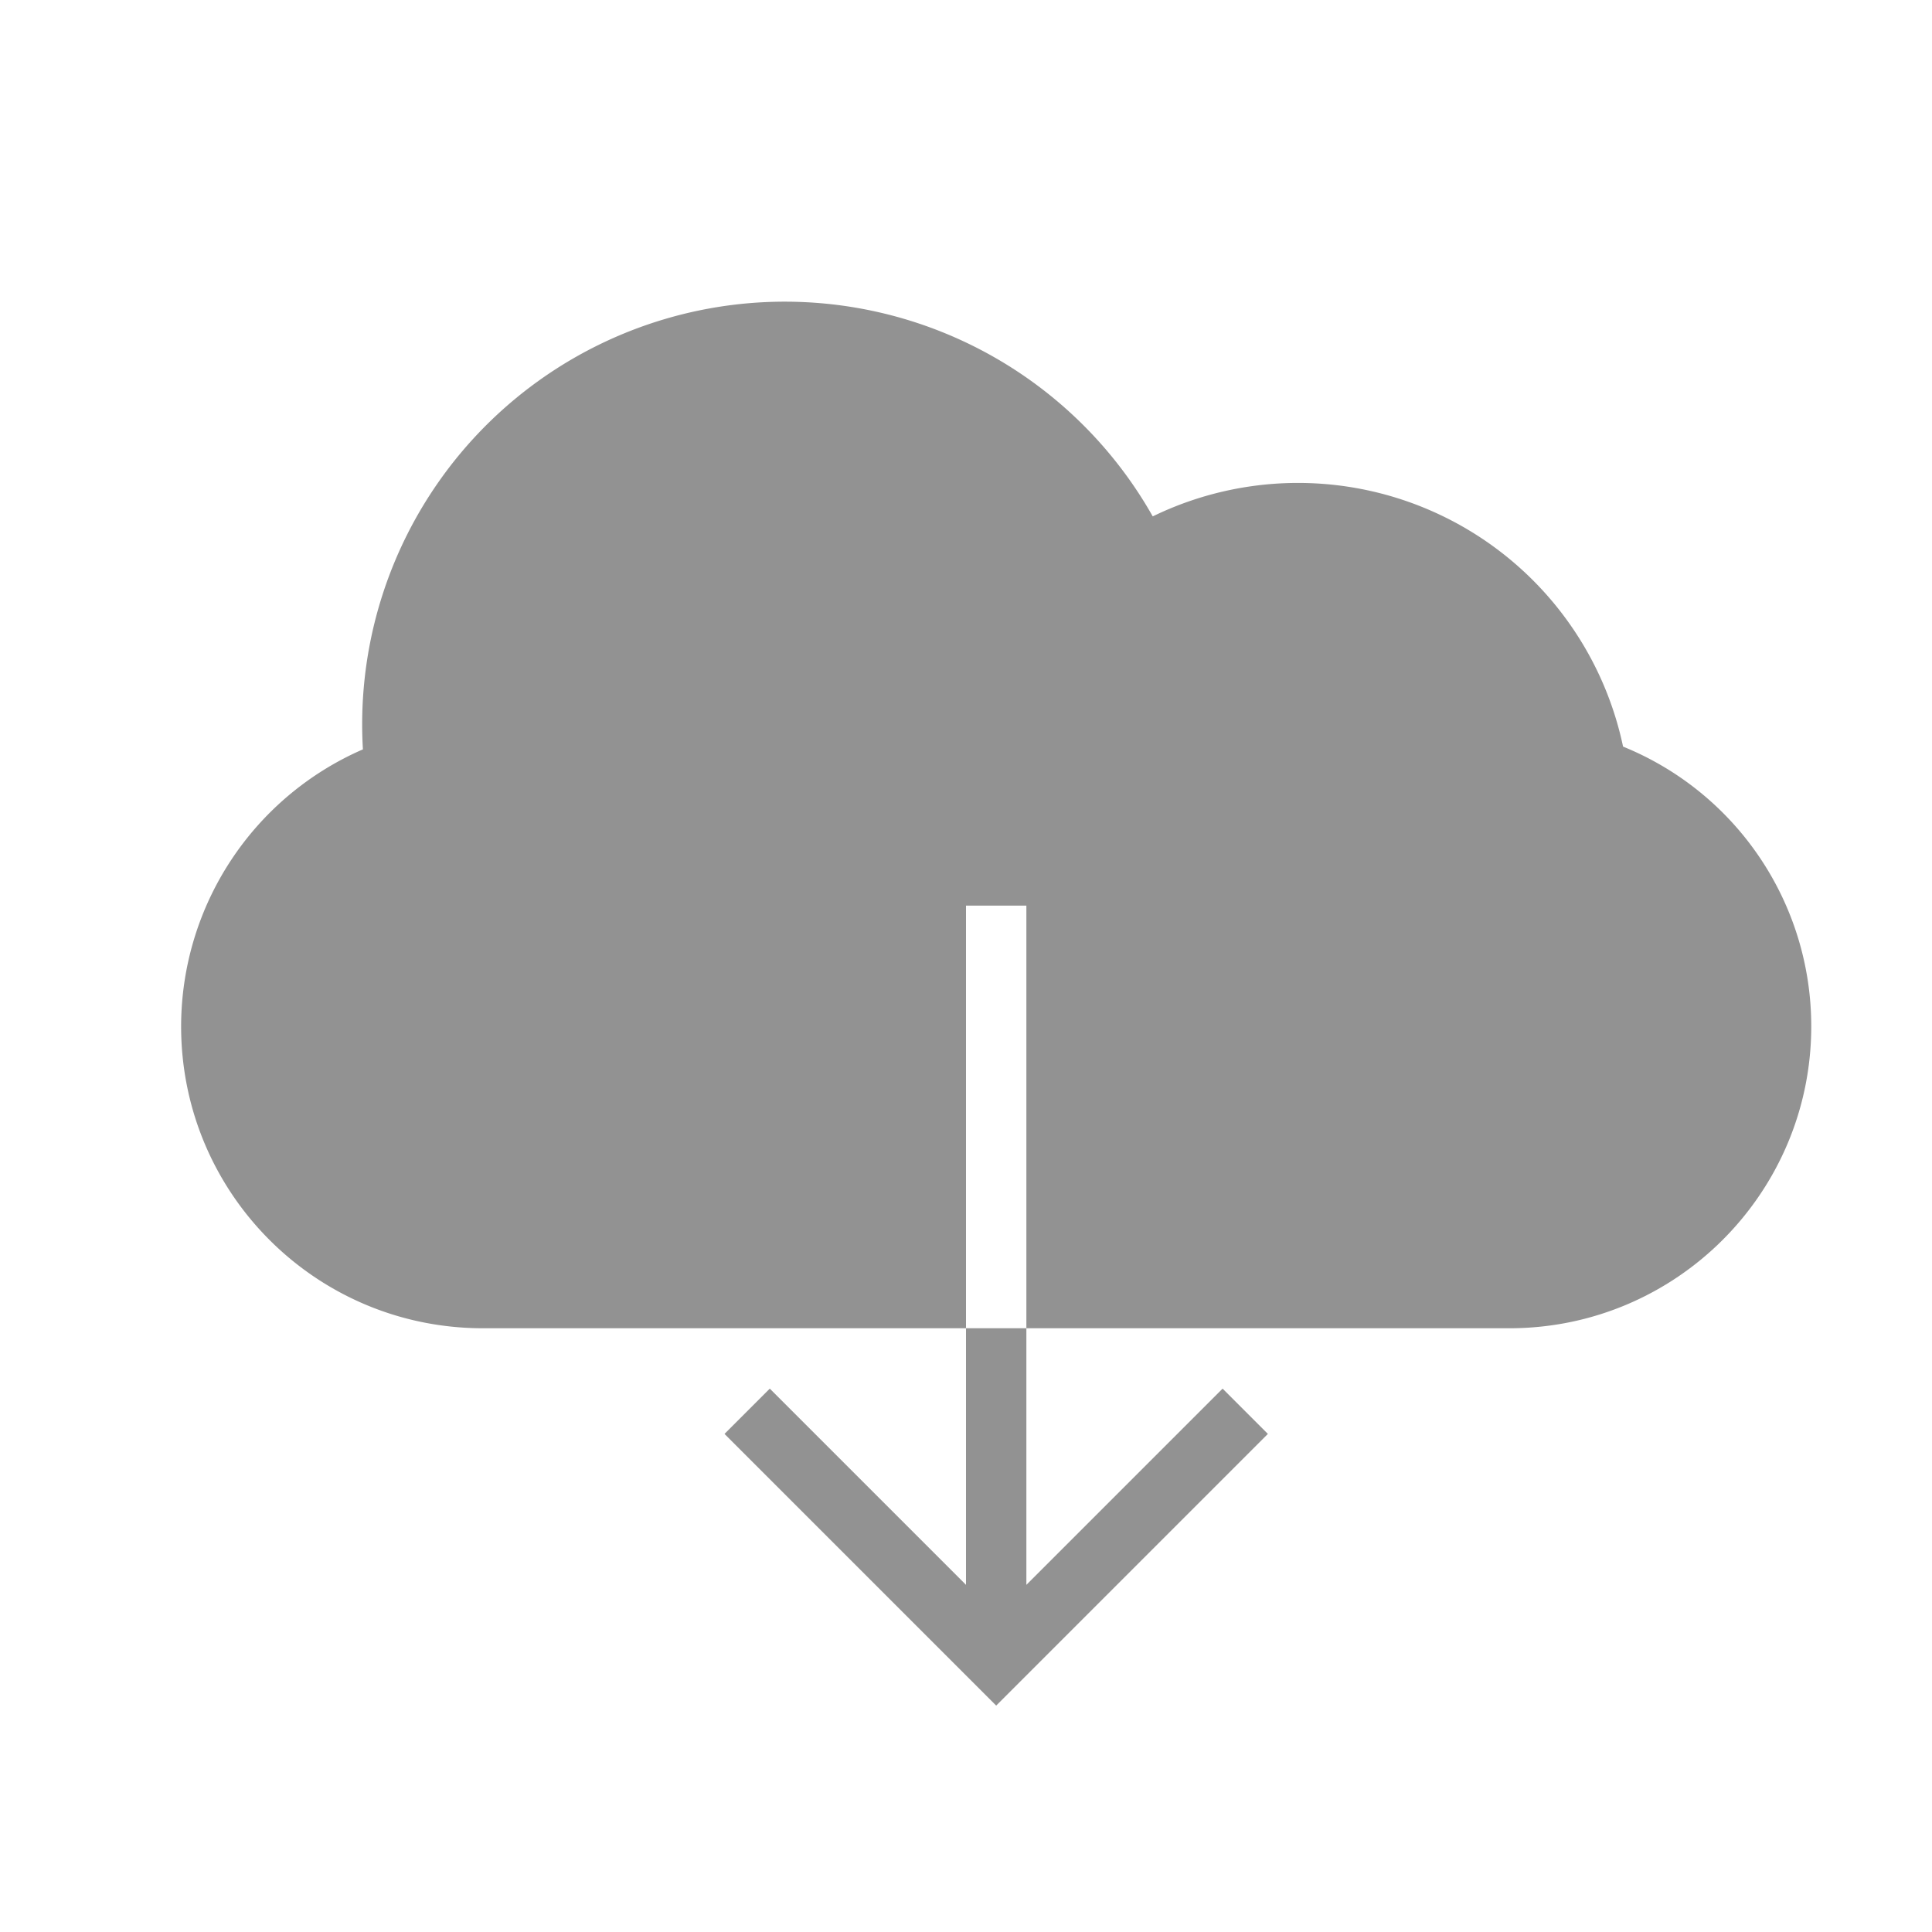 <svg width="32" height="32" viewBox="0 0 32 32" xmlns="http://www.w3.org/2000/svg"><path d="M17 22h8c2.762 0 5-2.244 5-5a4.998 4.998 0 0 0-3.117-4.634 5.502 5.502 0 0 0-7.79-3.813 7 7 0 0 0-13.082 3.859A5.006 5.006 0 0 0 3 17c0 2.761 2.232 5 5 5h8v4.25L12.75 23l-.75.75 4.5 4.5 4.5-4.5-.75-.75L17 26.25V22zm-1-7v7h1v-7h-1z" fill="#929292" fill-rule="evenodd"/></svg>